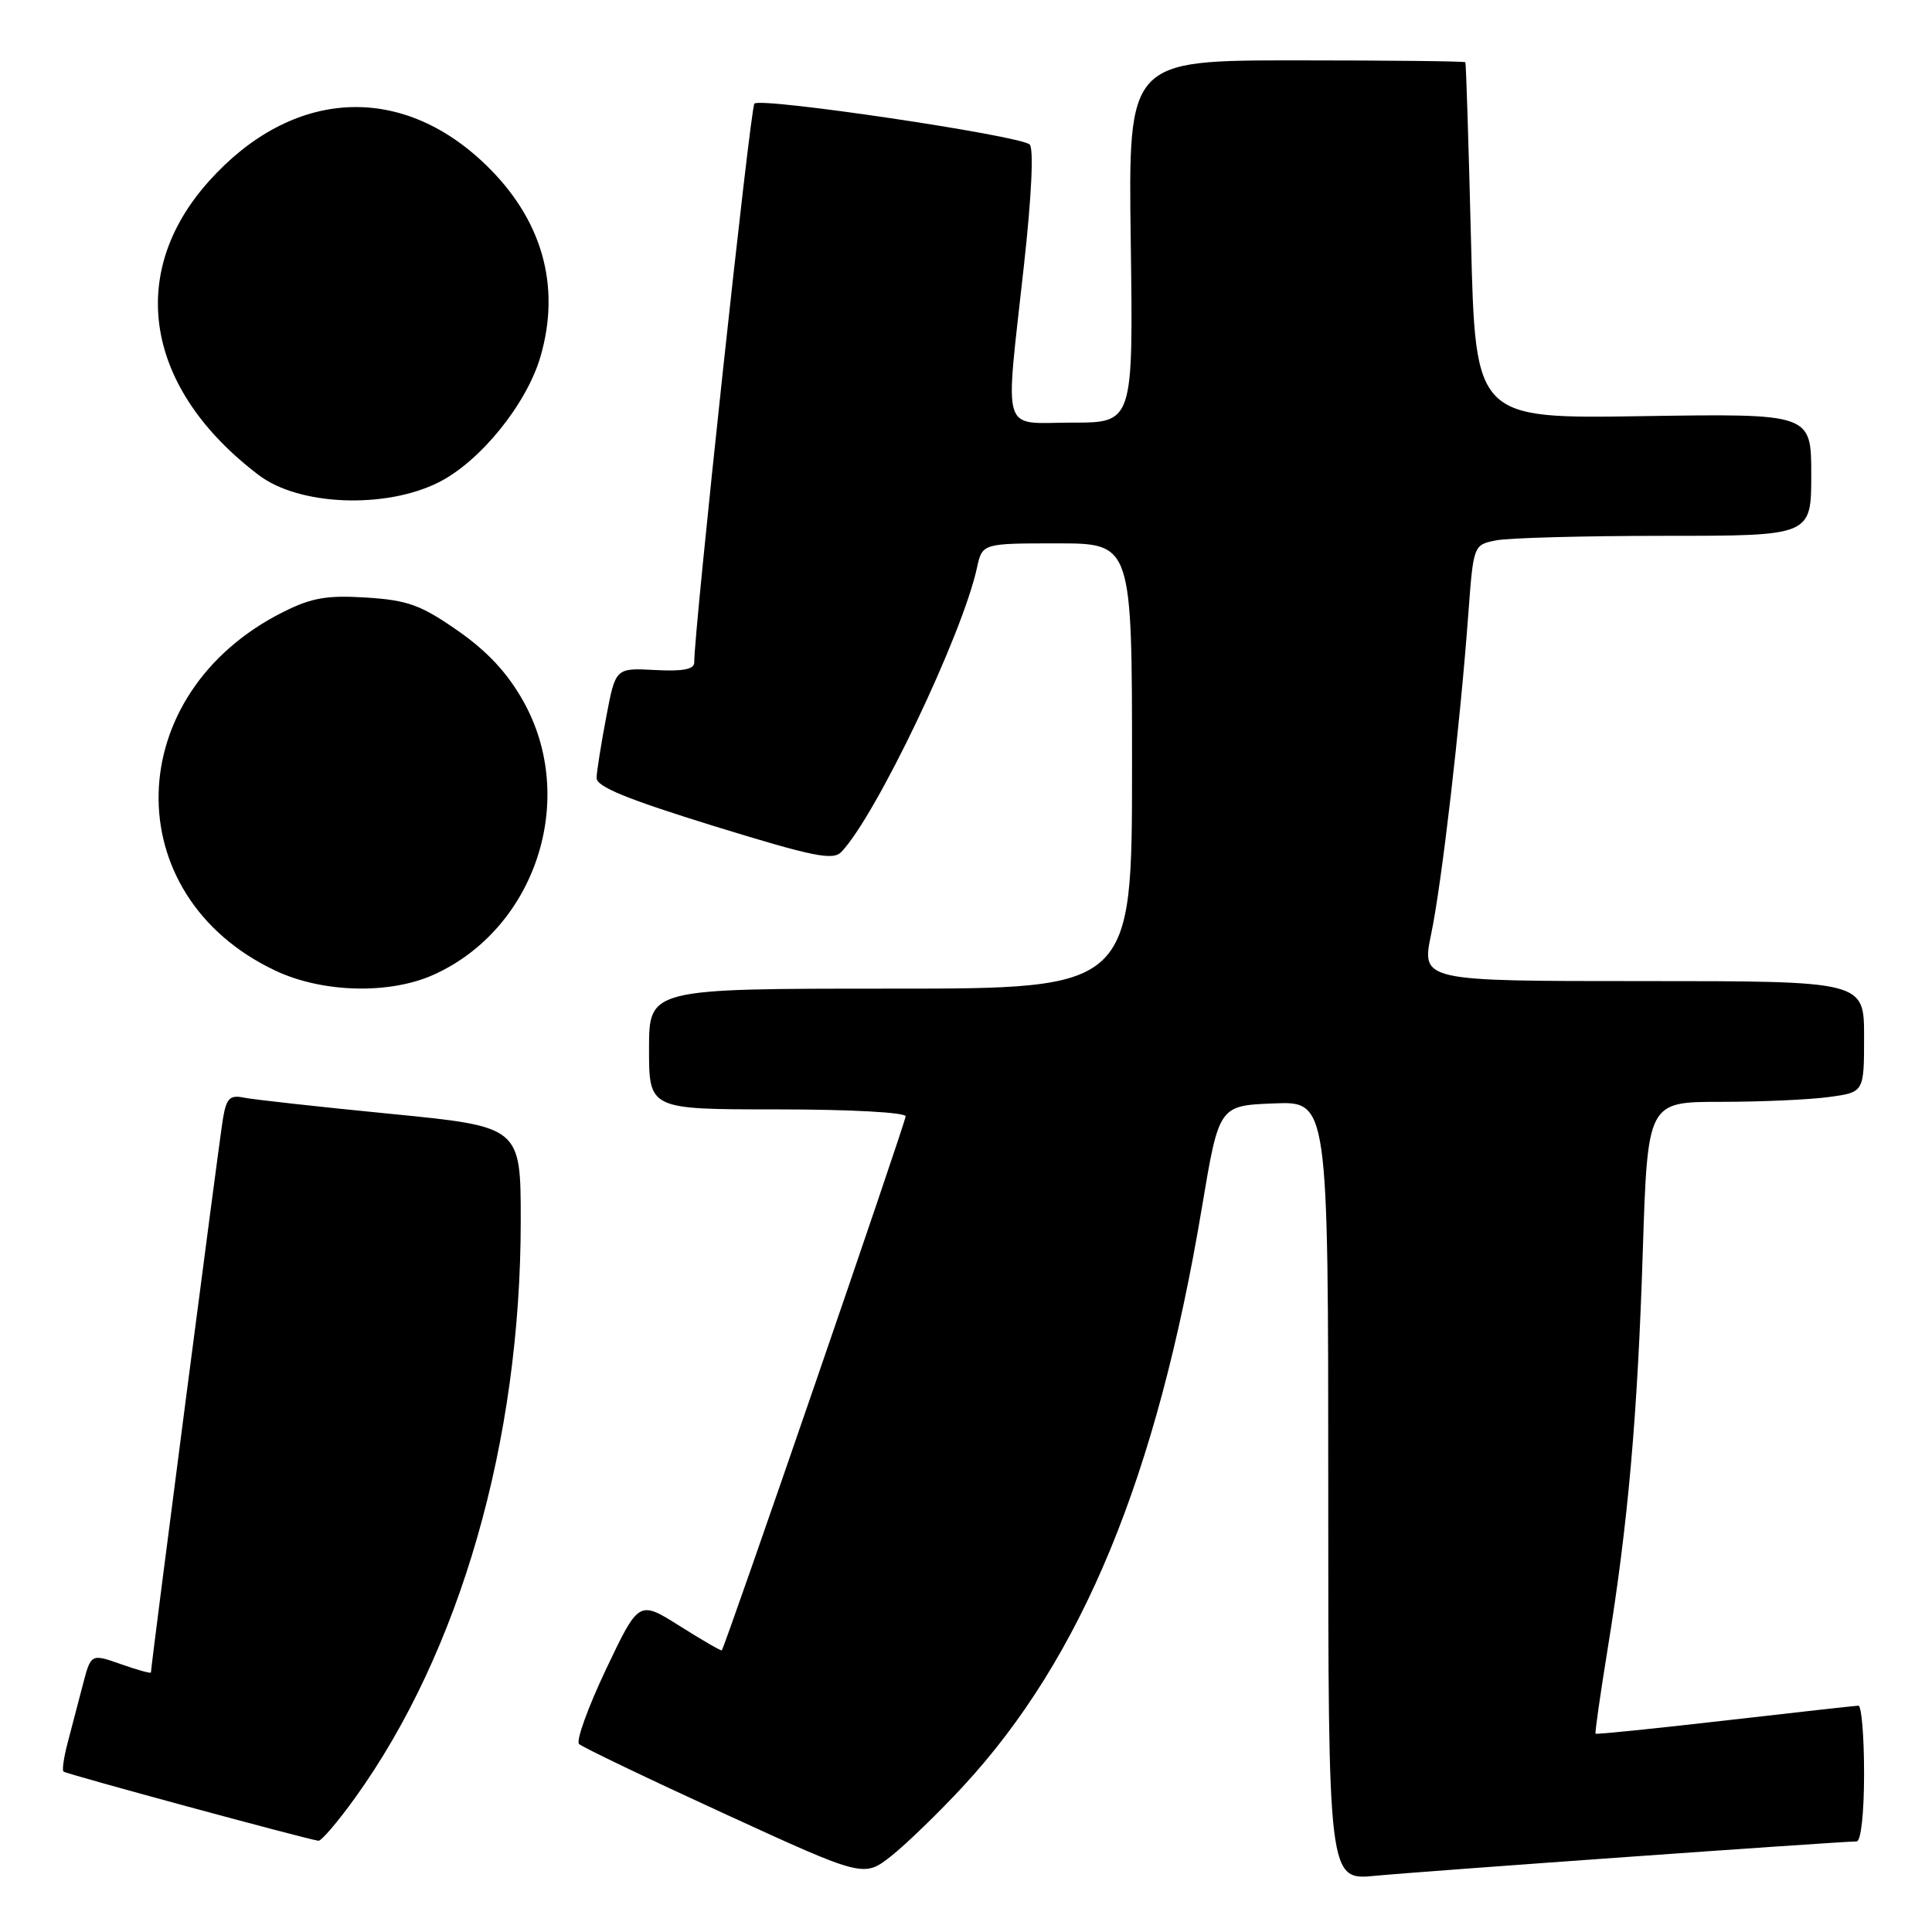 <?xml version="1.0" encoding="UTF-8" standalone="no"?>
<!DOCTYPE svg PUBLIC "-//W3C//DTD SVG 1.1//EN" "http://www.w3.org/Graphics/SVG/1.1/DTD/svg11.dtd" >
<svg xmlns="http://www.w3.org/2000/svg" xmlns:xlink="http://www.w3.org/1999/xlink" version="1.1" viewBox="0 0 256 256">
 <g >
 <path fill="currentColor"
d=" M 127.57 236.75 C 143.38 219.68 153.28 195.71 159.26 160.00 C 161.52 146.50 161.52 146.50 168.76 146.21 C 176.00 145.91 176.00 145.91 176.00 197.54 C 176.00 249.16 176.00 249.16 182.25 248.55 C 188.14 247.98 243.89 244.00 246.01 244.00 C 246.59 244.00 247.00 240.26 247.00 235.00 C 247.00 230.05 246.66 226.01 246.25 226.01 C 245.84 226.02 237.87 226.91 228.55 227.98 C 219.23 229.05 211.52 229.84 211.42 229.72 C 211.32 229.60 212.04 224.55 213.02 218.50 C 215.72 201.91 216.99 187.58 217.68 165.75 C 218.32 146.00 218.32 146.00 228.02 146.00 C 233.35 146.00 239.81 145.71 242.36 145.36 C 247.00 144.73 247.00 144.73 247.00 137.36 C 247.00 130.00 247.00 130.00 217.67 130.00 C 188.34 130.00 188.34 130.00 189.64 123.75 C 191.04 117.04 193.46 96.23 194.56 81.35 C 195.24 72.20 195.24 72.20 198.25 71.60 C 199.90 71.27 209.97 71.00 220.63 71.00 C 240.00 71.00 240.00 71.00 240.00 62.90 C 240.00 54.80 240.00 54.80 217.75 55.14 C 195.50 55.49 195.50 55.49 194.92 31.99 C 194.60 19.07 194.26 8.39 194.17 8.25 C 194.08 8.11 183.99 8.00 171.75 8.00 C 149.50 8.00 149.50 8.00 149.83 32.00 C 150.16 56.00 150.16 56.00 142.08 56.00 C 132.51 56.00 133.16 58.12 135.67 35.23 C 136.70 25.93 136.99 19.64 136.43 19.14 C 135.04 17.94 100.74 12.85 99.96 13.73 C 99.41 14.36 91.96 83.60 91.99 87.78 C 92.00 88.69 90.50 88.98 86.78 88.78 C 81.56 88.50 81.56 88.50 80.33 95.00 C 79.65 98.58 79.07 102.21 79.05 103.07 C 79.01 104.23 83.05 105.88 94.58 109.45 C 107.78 113.52 110.37 114.05 111.49 112.88 C 116.09 108.06 127.50 84.17 129.45 75.25 C 130.16 72.00 130.16 72.00 140.08 72.00 C 150.00 72.00 150.00 72.00 150.00 101.50 C 150.00 131.00 150.00 131.00 118.00 131.00 C 86.00 131.00 86.00 131.00 86.00 139.00 C 86.00 147.00 86.00 147.00 103.00 147.00 C 112.69 147.00 120.00 147.40 120.00 147.92 C 120.00 148.72 96.08 218.21 95.64 218.68 C 95.55 218.78 93.04 217.33 90.06 215.45 C 84.65 212.04 84.65 212.04 80.30 221.19 C 77.91 226.23 76.30 230.69 76.73 231.09 C 77.15 231.50 85.82 235.66 95.98 240.32 C 114.46 248.80 114.46 248.80 118.12 245.91 C 120.13 244.31 124.38 240.19 127.57 236.75 Z  M 47.03 238.25 C 60.97 218.89 69.00 190.94 69.00 161.77 C 69.00 149.29 69.00 149.29 51.75 147.59 C 42.26 146.66 33.51 145.69 32.30 145.44 C 30.46 145.06 30.00 145.52 29.54 148.24 C 29.07 151.01 20.00 220.76 20.00 221.61 C 20.00 221.78 18.21 221.28 16.02 220.51 C 12.05 219.11 12.05 219.11 10.96 223.30 C 10.36 225.61 9.46 229.05 8.96 230.94 C 8.46 232.84 8.21 234.55 8.41 234.74 C 8.73 235.06 40.49 243.67 42.19 243.91 C 42.58 243.96 44.75 241.41 47.03 238.25 Z  M 57.52 129.13 C 70.99 123.01 76.60 105.87 69.35 92.93 C 67.25 89.17 64.57 86.29 60.63 83.55 C 55.76 80.16 54.02 79.53 48.55 79.18 C 43.35 78.85 41.31 79.20 37.57 81.07 C 15.98 91.85 15.38 118.66 36.50 128.62 C 42.75 131.57 51.67 131.79 57.52 129.13 Z  M 58.13 63.91 C 63.64 61.14 69.79 53.54 71.62 47.24 C 74.35 37.84 71.83 29.02 64.33 21.80 C 53.03 10.91 38.69 11.76 27.71 23.98 C 16.67 36.26 19.26 51.58 34.31 62.97 C 39.64 67.01 51.07 67.46 58.13 63.91 Z "/>
</g>
</svg>